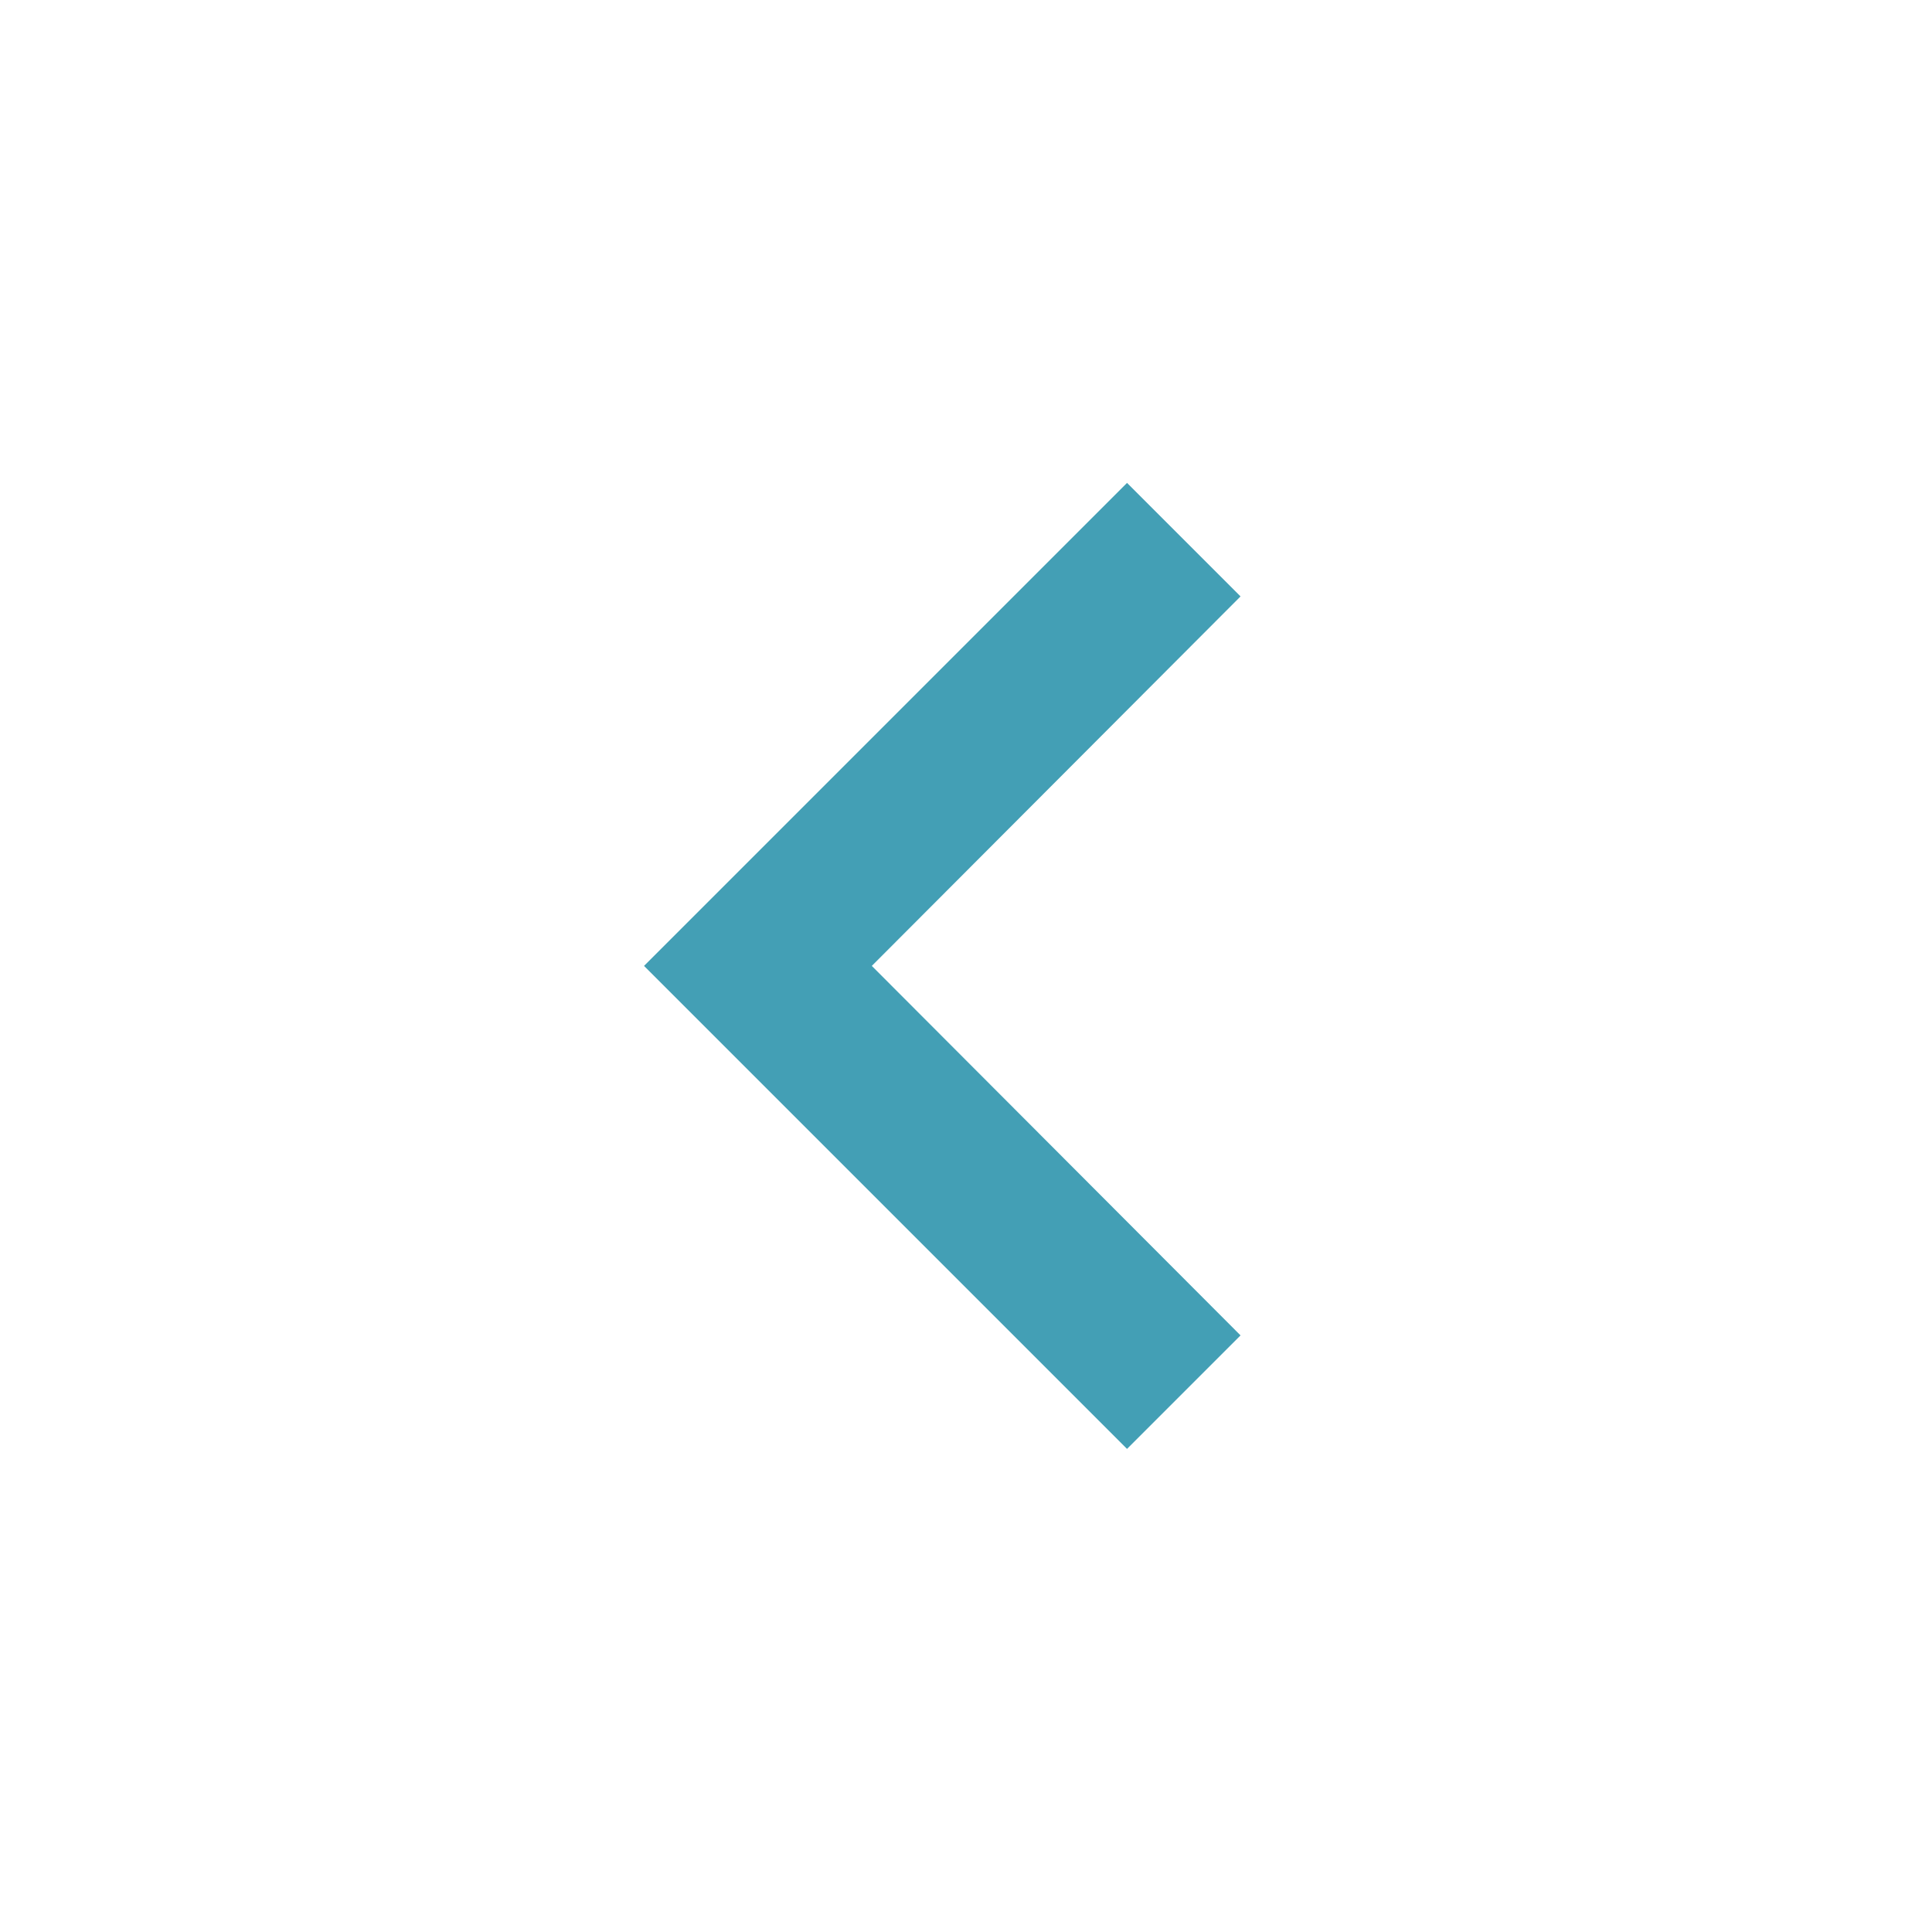 <svg xmlns="http://www.w3.org/2000/svg" width="20" height="20"><defs><clipPath id="a"><path transform="translate(0 -161.273)" stroke="#707070" fill="#439fb5" d="M0 0h20v20H0z"/></clipPath></defs><g transform="rotate(90 -70.636 -70.637)" clip-path="url(#a)"><path d="M0-161.273h20v20H0z" fill="none"/><path d="M6.175-154.115L10-150.298l3.825-3.817L15-152.94l-5 5-5-5z" fill="#439fb5"/></g></svg>